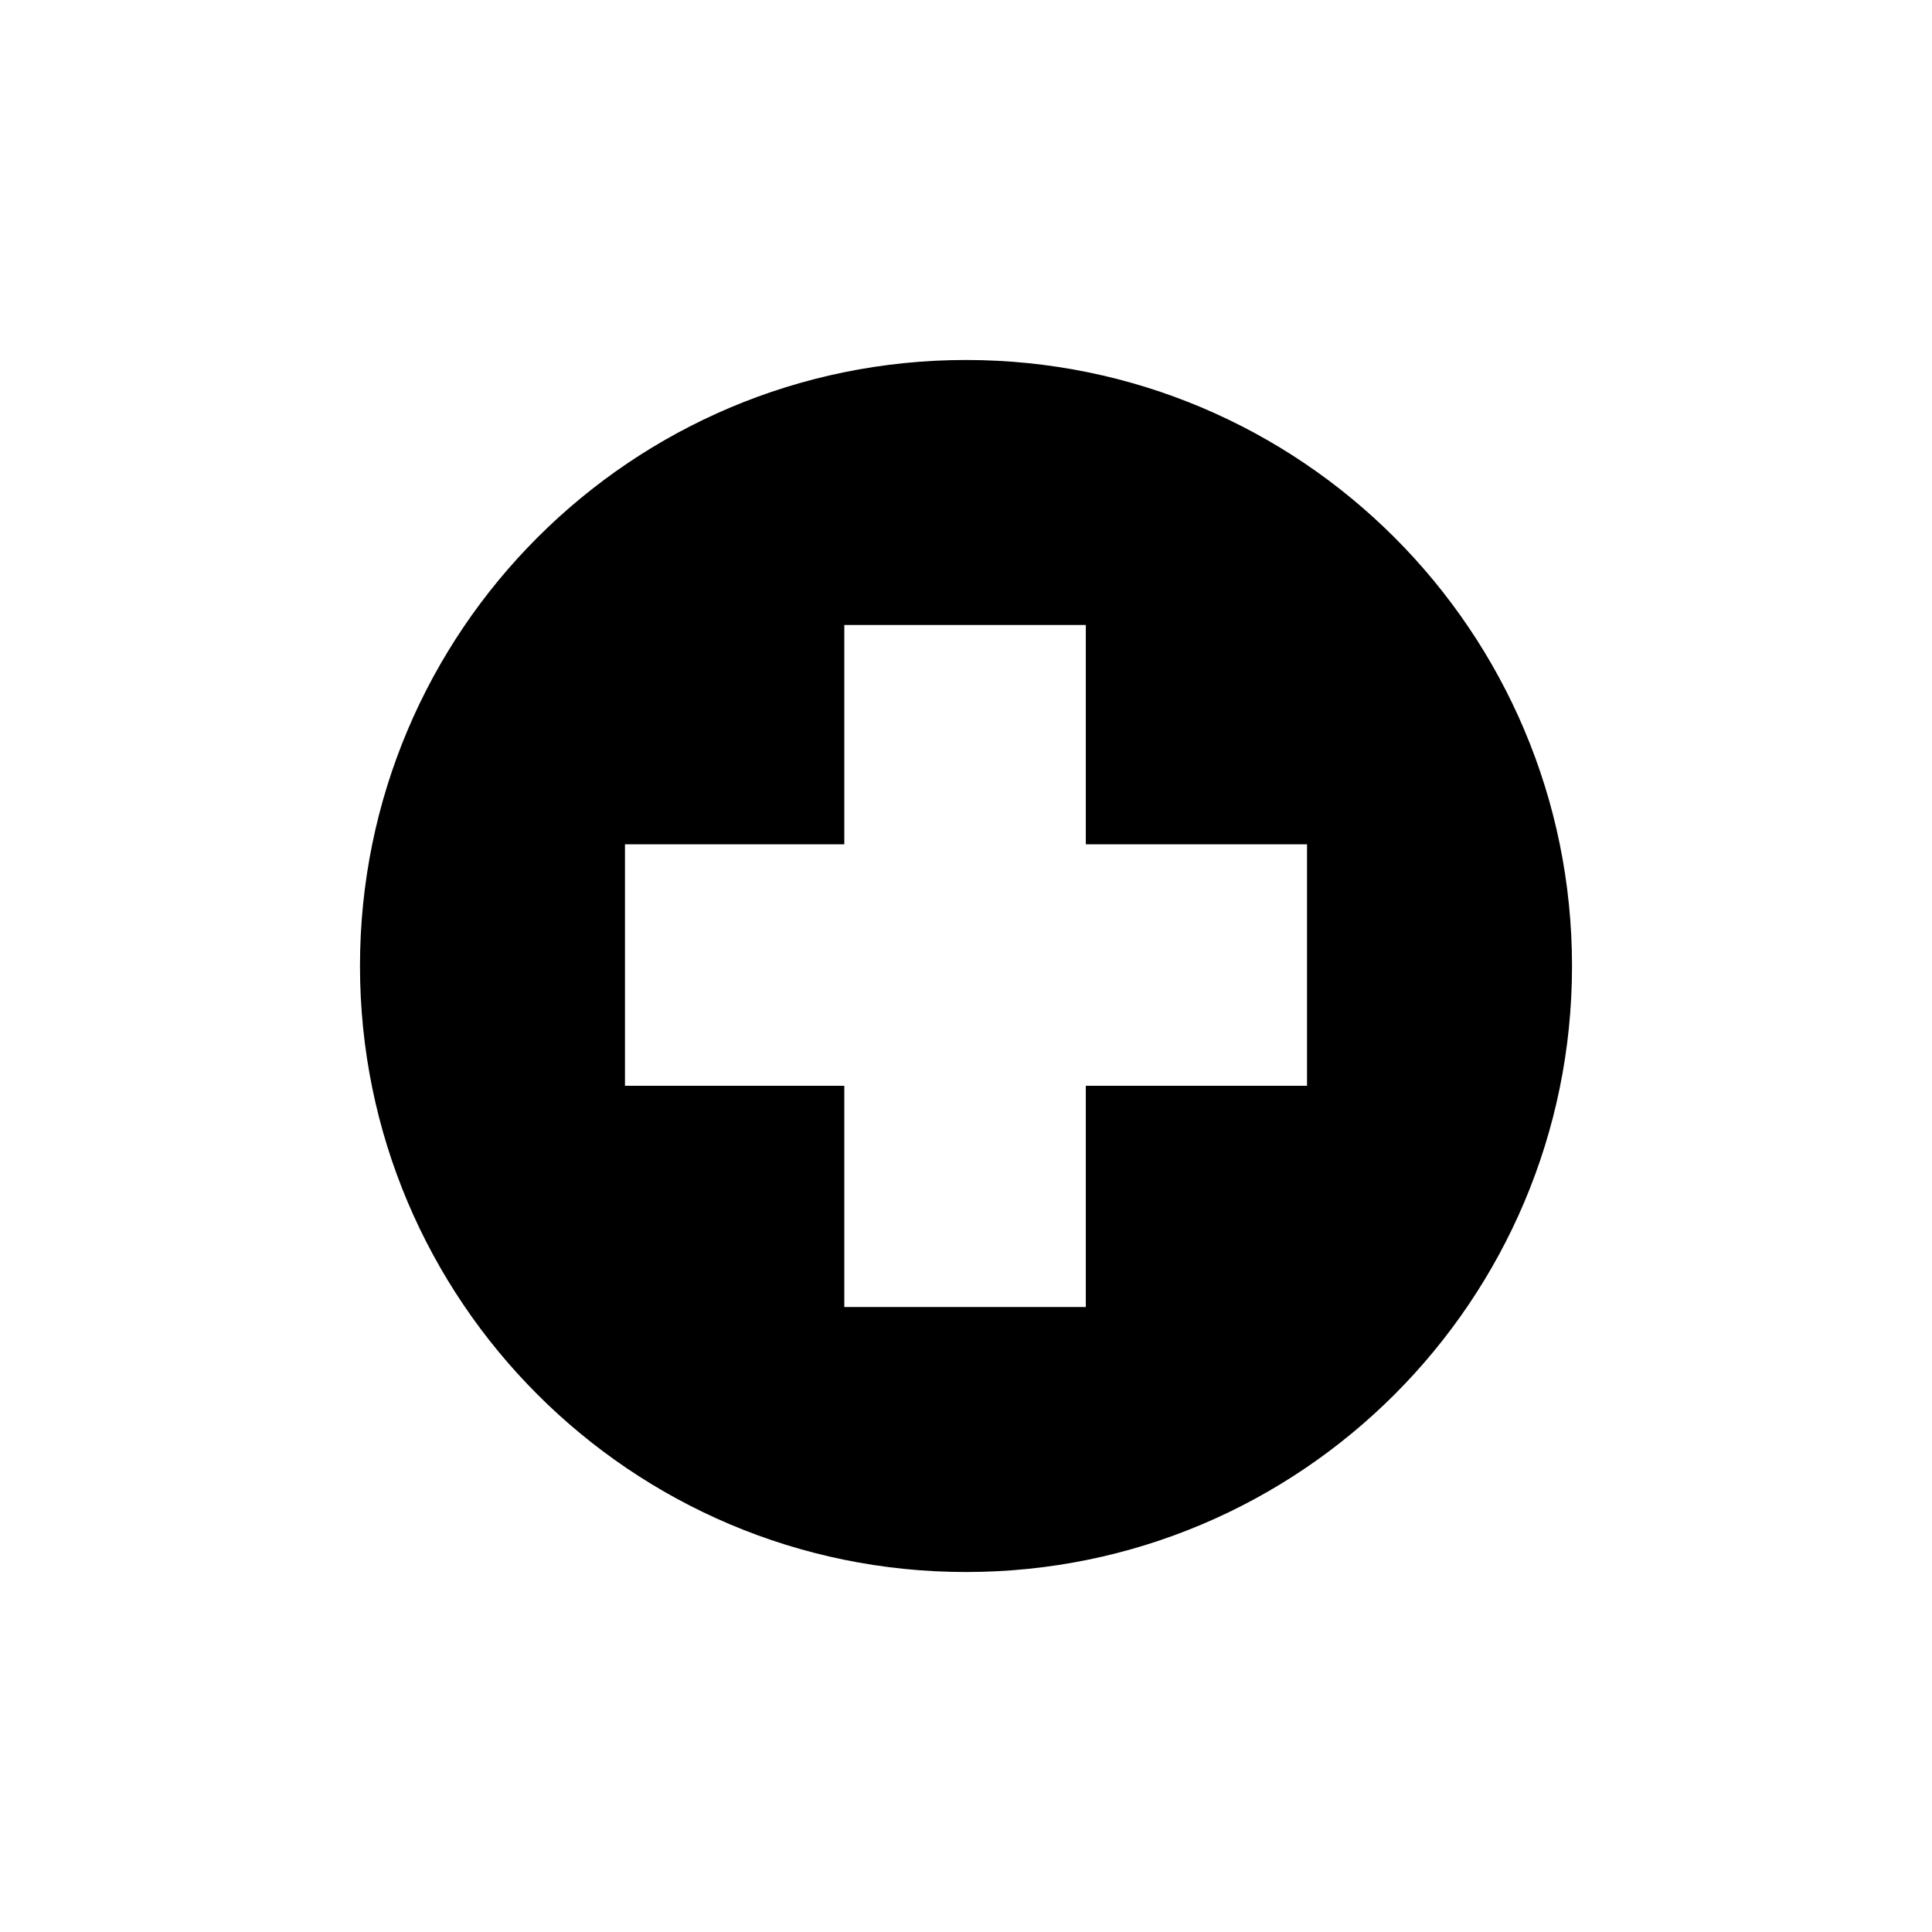 <svg xmlns="http://www.w3.org/2000/svg" viewBox="0 0 2048 2048"><path d="M1024 381.6c-354.8 0-642.4 287.6-642.4 642.4s287.6 642.4 642.4 642.4 642.4-287.6 642.4-642.4c0-354.8-287.6-642.4-642.4-642.4zm361.5 769.4H1151v234.5H895V1151H662.5V895H895V662.5h256V895h234.5v256z"/></svg>